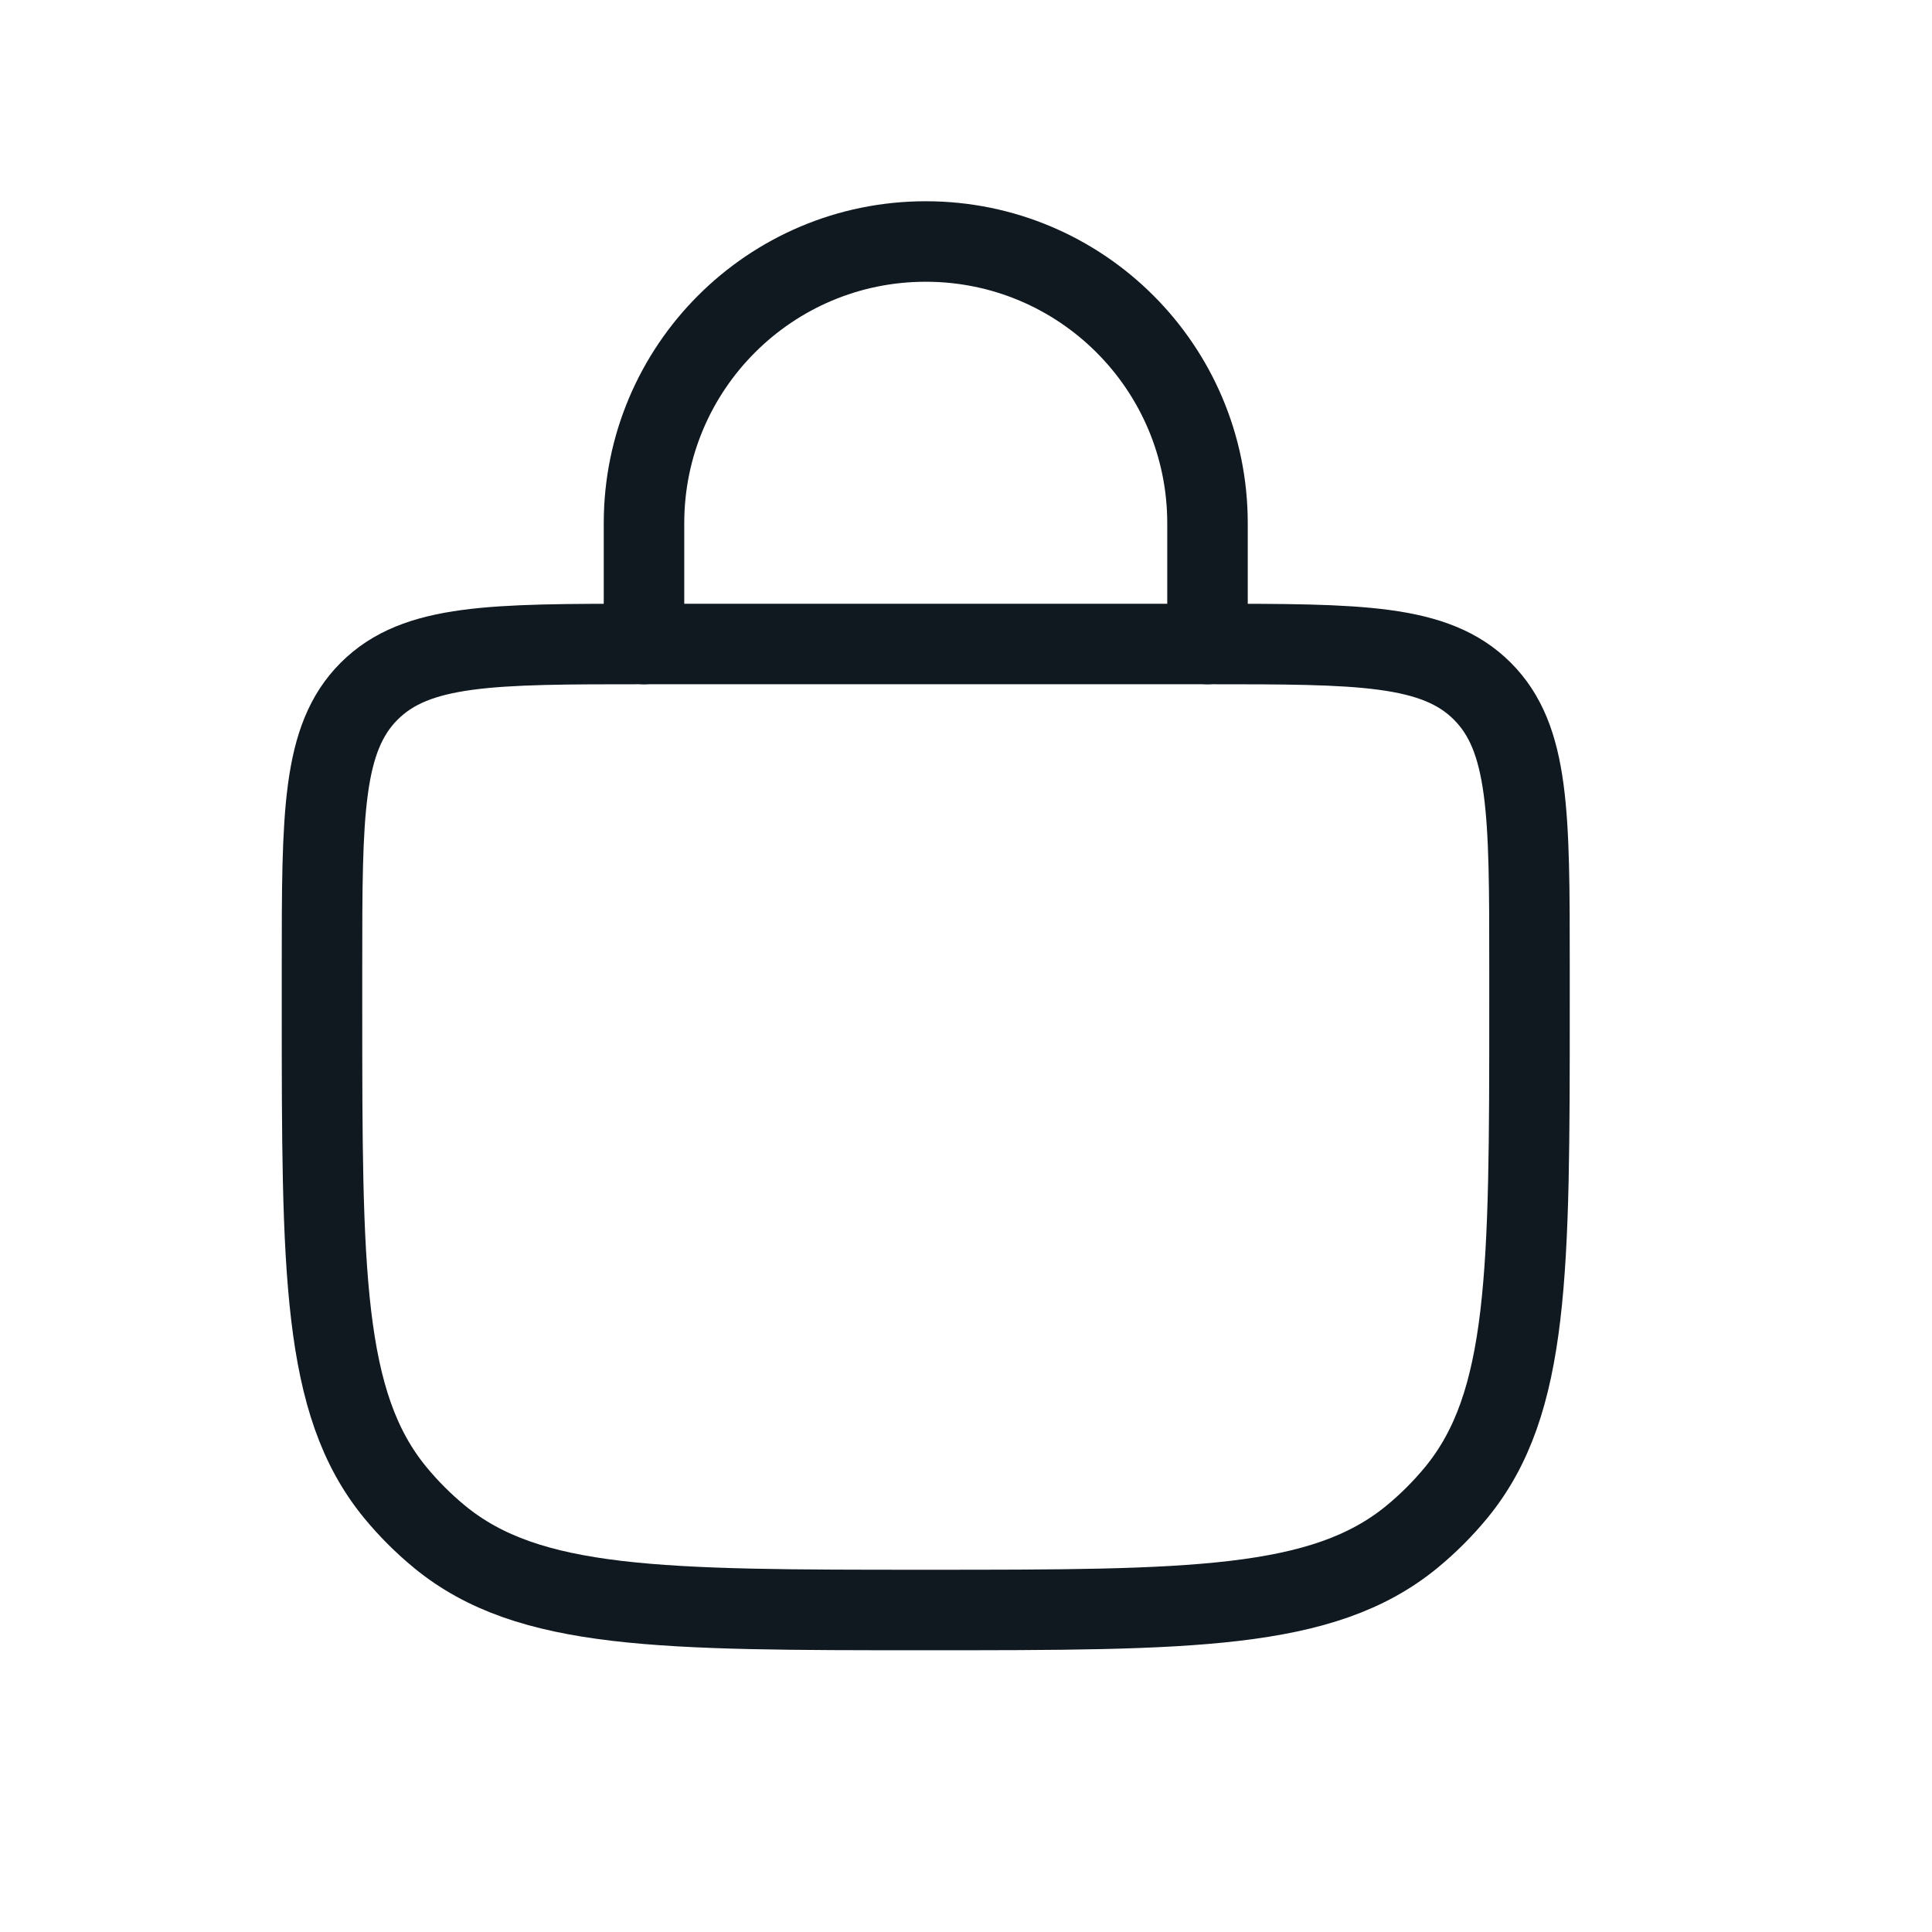 <svg width="24" height="24" viewBox="0 0 24 24" fill="none" xmlns="http://www.w3.org/2000/svg">
<path d="M8 8L8 6.5C8 4.567 9.567 3 11.5 3V3C13.433 3 15 4.567 15 6.5L15 8" stroke="#101820" stroke-linecap="round"/>
<path d="M4 12C4 10.114 4 9.172 4.586 8.586C5.172 8 6.114 8 8 8H15C16.886 8 17.828 8 18.414 8.586C19 9.172 19 10.114 19 12V12.5C19 15.787 19 17.431 18.092 18.538C17.926 18.74 17.74 18.926 17.538 19.092C16.431 20 14.787 20 11.5 20V20C8.213 20 6.569 20 5.462 19.092C5.26 18.926 5.074 18.74 4.908 18.538C4 17.431 4 15.787 4 12.5V12Z" stroke="#101820"/>
</svg>
